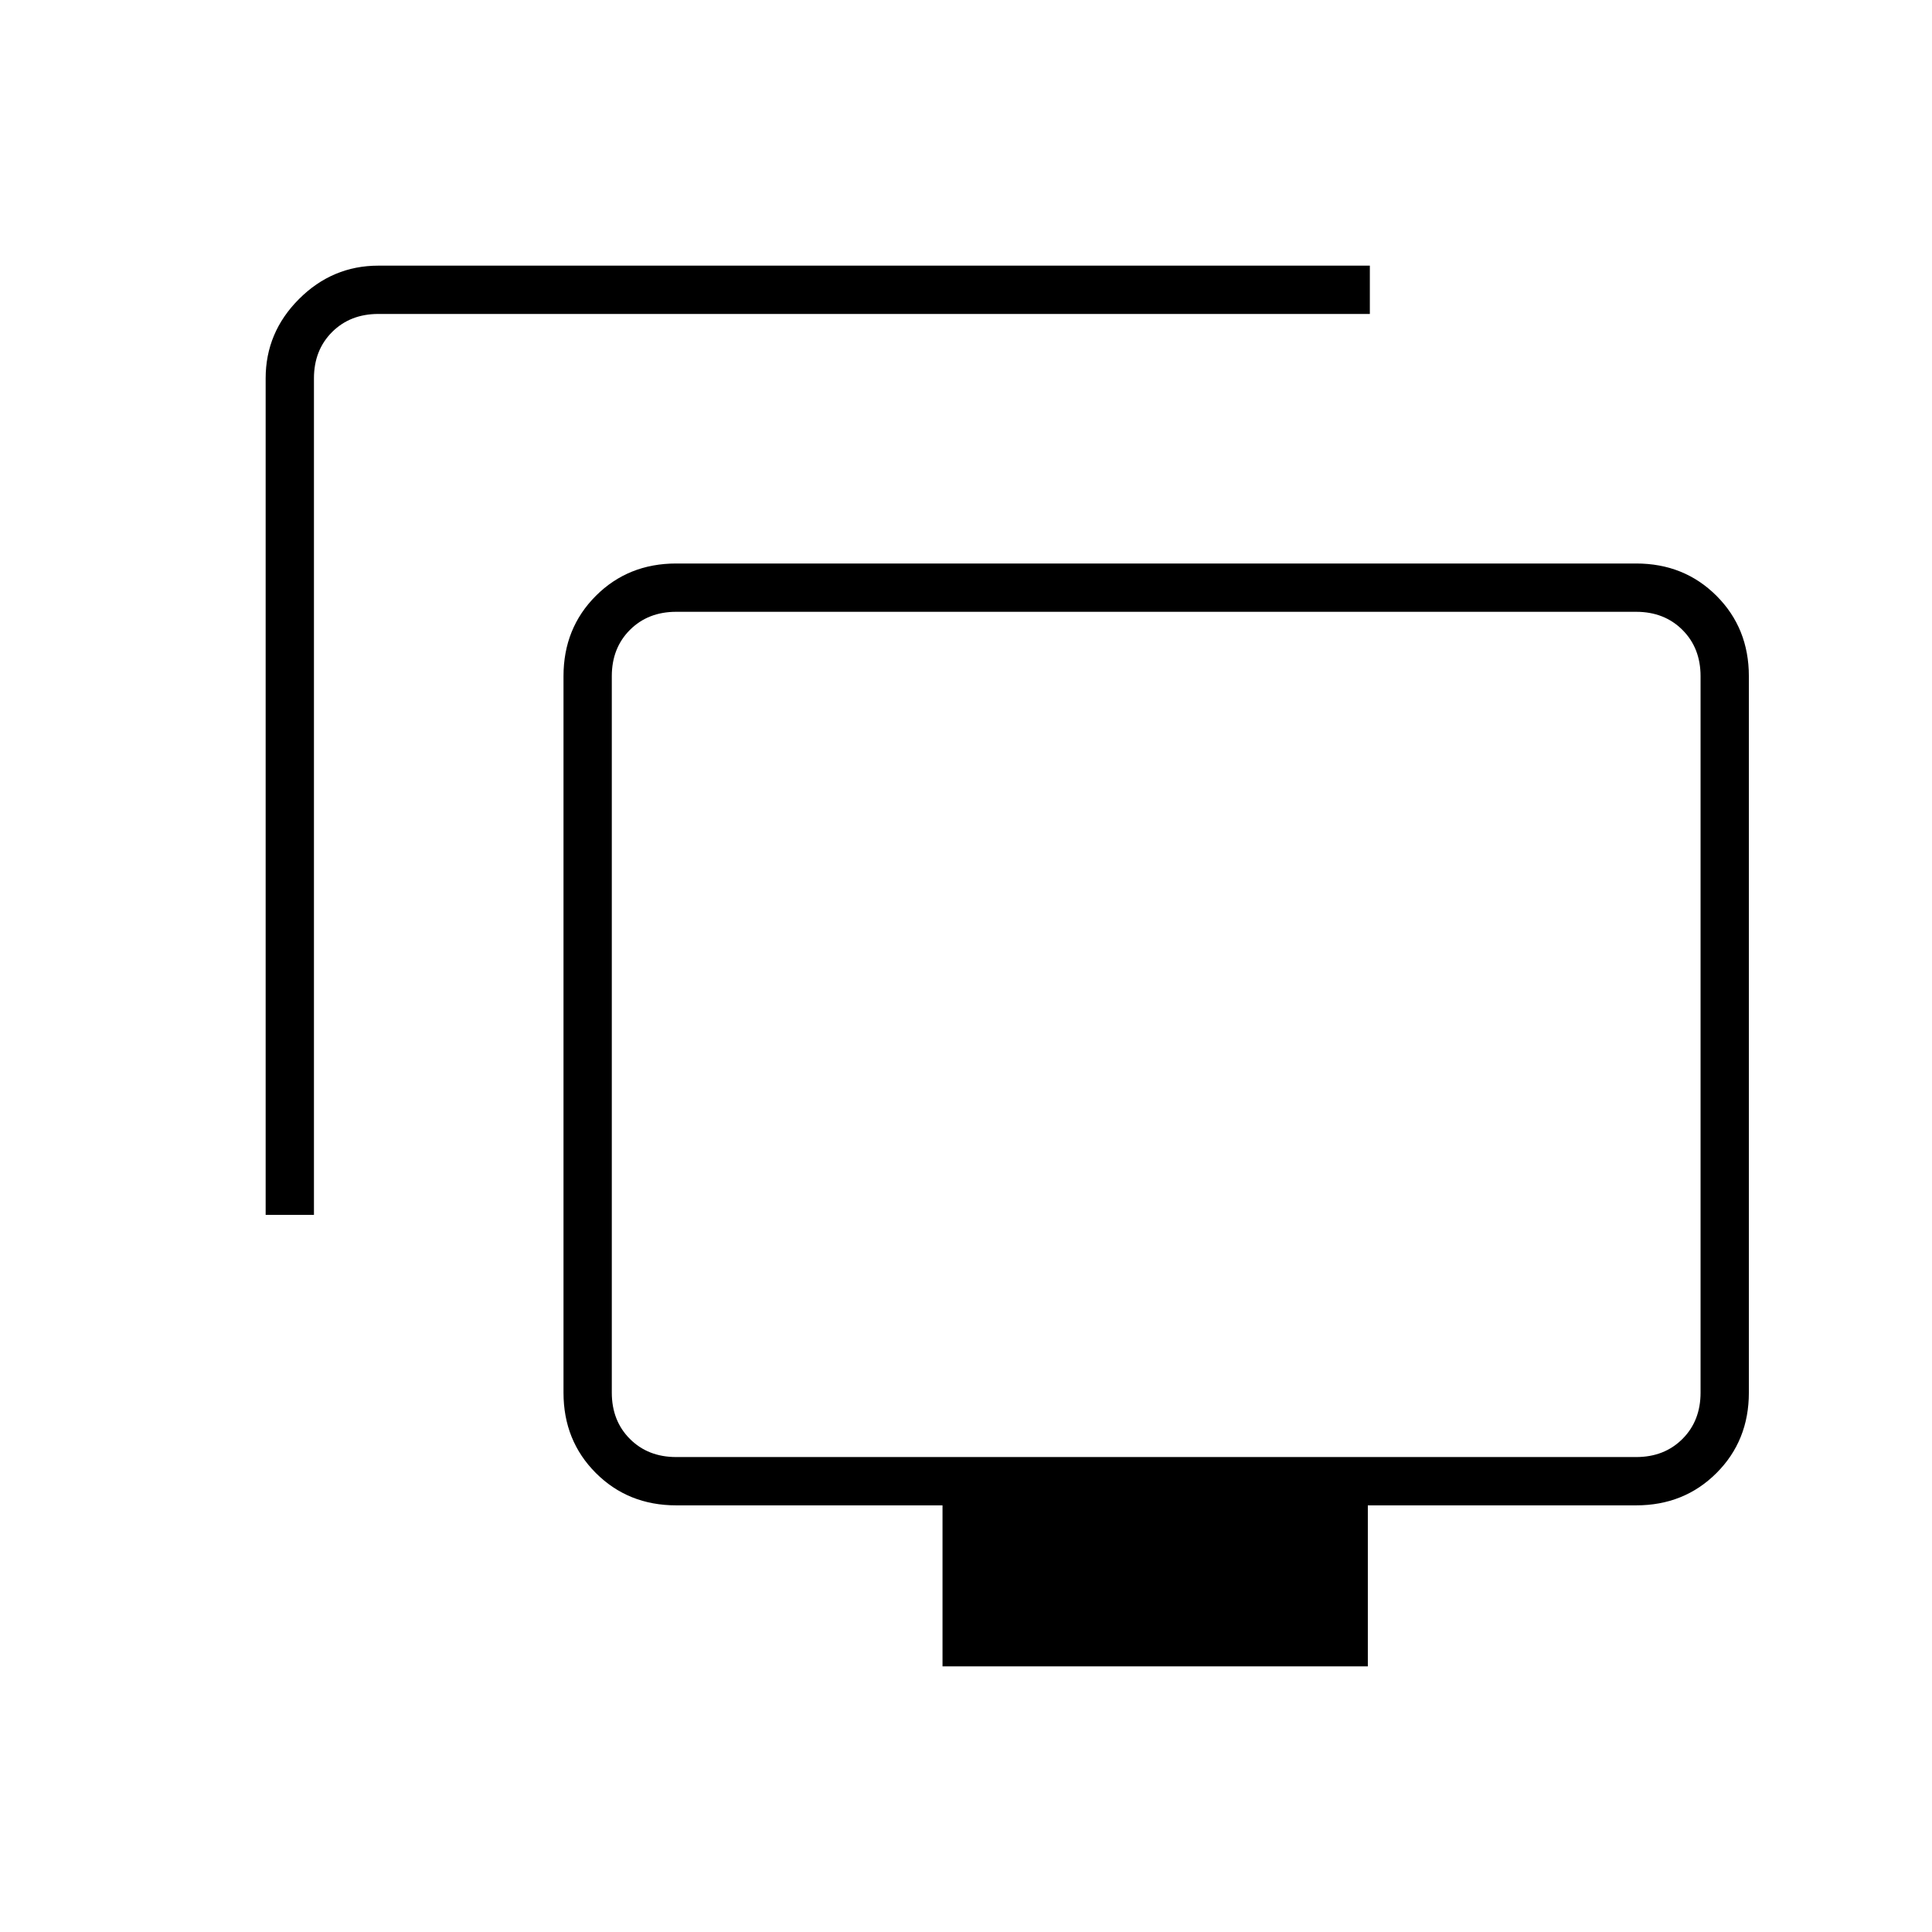 <svg xmlns="http://www.w3.org/2000/svg" height="40" viewBox="0 -960 960 960" width="40"><path d="M132-356.33V-772q0-22.83 16.58-39.42Q165.17-828 188-828h492.67v24H188q-14 0-23 9t-9 23v415.67h-24ZM468.33-132v-80H336q-23.85 0-39.93-16.07Q280-244.15 280-268v-356q0-23.85 16.07-39.93Q312.15-680 336-680h477q23.85 0 39.93 16.07Q869-647.85 869-624v356q0 23.85-16.07 39.93Q836.85-212 813-212H679.67v80H468.33ZM336-236h477q14 0 23-9t9-23v-356q0-14-9-23t-23-9H336q-14 0-23 9t-9 23v356q0 14 9 23t23 9Zm239-210Z"/></svg>